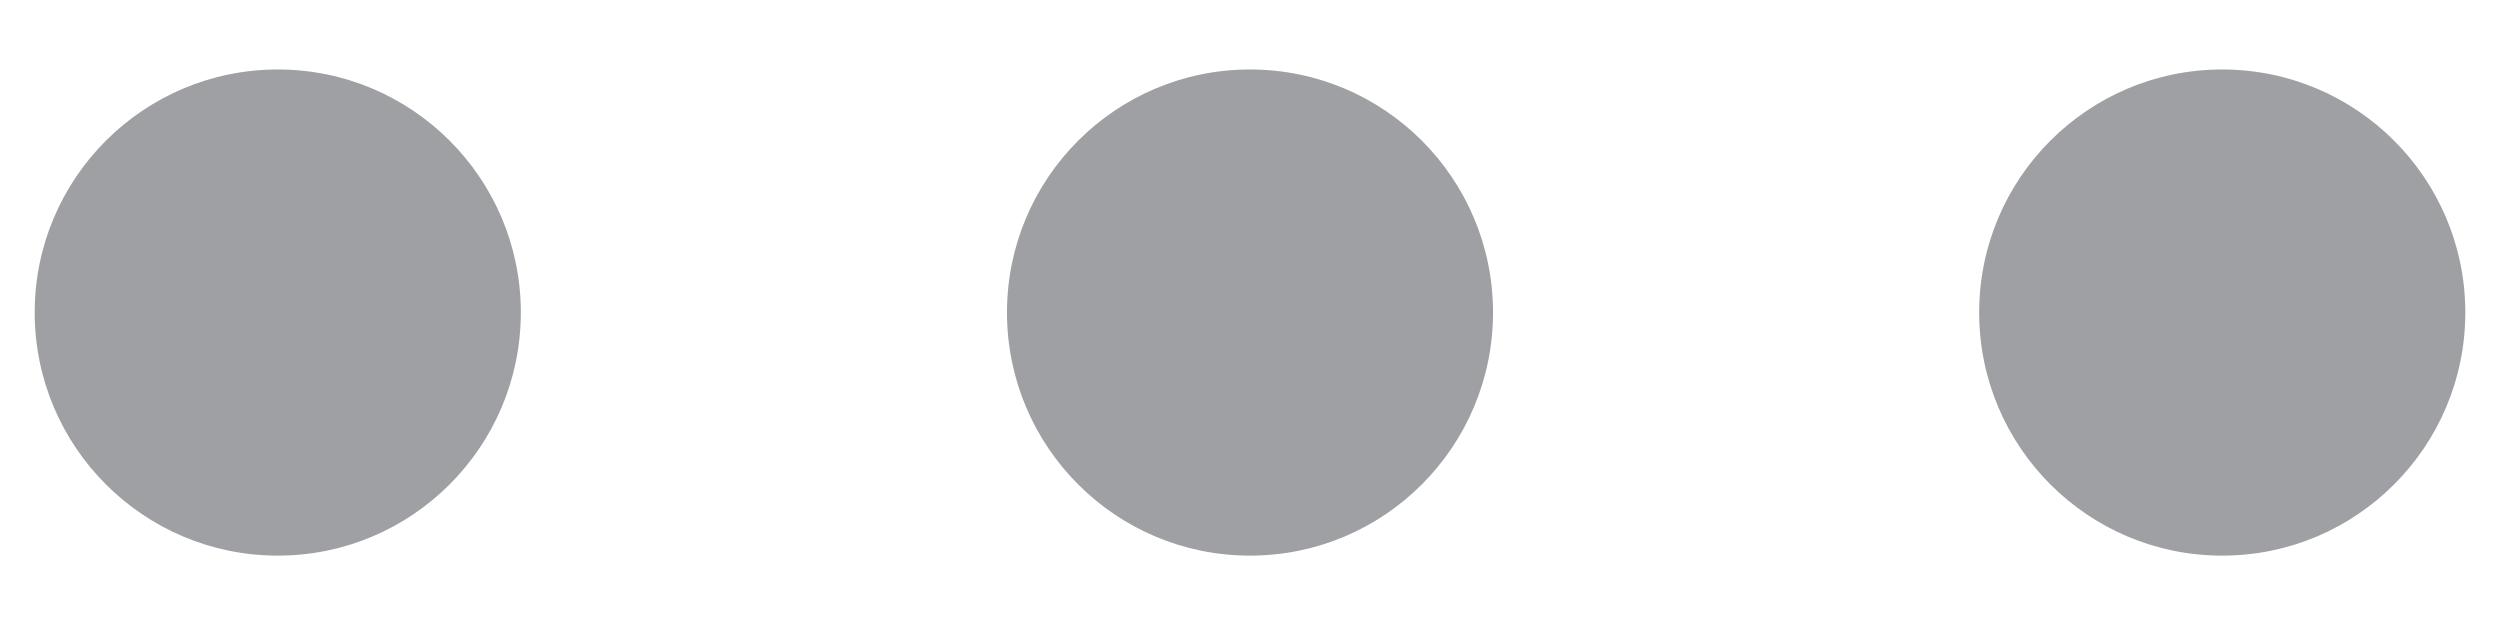 <svg width="24" height="6" viewBox="0 0 24 6" fill="none" xmlns="http://www.w3.org/2000/svg">
<path d="M21.333 4.334C22.07 4.334 22.667 3.737 22.667 3C22.667 2.264 22.07 1.667 21.333 1.667C20.597 1.667 20 2.264 20 3C20 3.737 20.597 4.334 21.333 4.334Z" fill="#9FA0A3"/>
<path d="M12 4.334C12.736 4.334 13.333 3.737 13.333 3C13.333 2.264 12.736 1.667 12 1.667C11.264 1.667 10.667 2.264 10.667 3C10.667 3.737 11.264 4.334 12 4.334Z" fill="#9FA0A3"/>
<path d="M2.667 4.334C3.403 4.334 4 3.737 4 3C4 2.264 3.403 1.667 2.667 1.667C1.93 1.667 1.333 2.264 1.333 3C1.333 3.737 1.93 4.334 2.667 4.334Z" fill="#9FA0A3"/>
<path d="M21.667 3C21.667 3.184 21.517 3.334 21.333 3.334V5.334C22.622 5.334 23.667 4.289 23.667 3H21.667ZM21.333 3.334C21.149 3.334 21 3.184 21 3H19C19 4.289 20.045 5.334 21.333 5.334V3.334ZM21 3C21 2.816 21.149 2.667 21.333 2.667V0.667C20.045 0.667 19 1.712 19 3H21ZM21.333 2.667C21.517 2.667 21.667 2.816 21.667 3H23.667C23.667 1.712 22.622 0.667 21.333 0.667V2.667ZM12.333 3C12.333 3.184 12.184 3.334 12 3.334V5.334C13.289 5.334 14.333 4.289 14.333 3H12.333ZM12 3.334C11.816 3.334 11.667 3.184 11.667 3H9.667C9.667 4.289 10.711 5.334 12 5.334V3.334ZM11.667 3C11.667 2.816 11.816 2.667 12 2.667V0.667C10.711 0.667 9.667 1.712 9.667 3H11.667ZM12 2.667C12.184 2.667 12.333 2.816 12.333 3H14.333C14.333 1.712 13.289 0.667 12 0.667V2.667ZM3 3C3 3.184 2.851 3.334 2.667 3.334V5.334C3.955 5.334 5 4.289 5 3H3ZM2.667 3.334C2.483 3.334 2.333 3.184 2.333 3H0.333C0.333 4.289 1.378 5.334 2.667 5.334V3.334ZM2.333 3C2.333 2.816 2.483 2.667 2.667 2.667V0.667C1.378 0.667 0.333 1.712 0.333 3H2.333ZM2.667 2.667C2.851 2.667 3 2.816 3 3H5C5 1.712 3.955 0.667 2.667 0.667V2.667Z" fill="#9FA0A3"/>
</svg>
